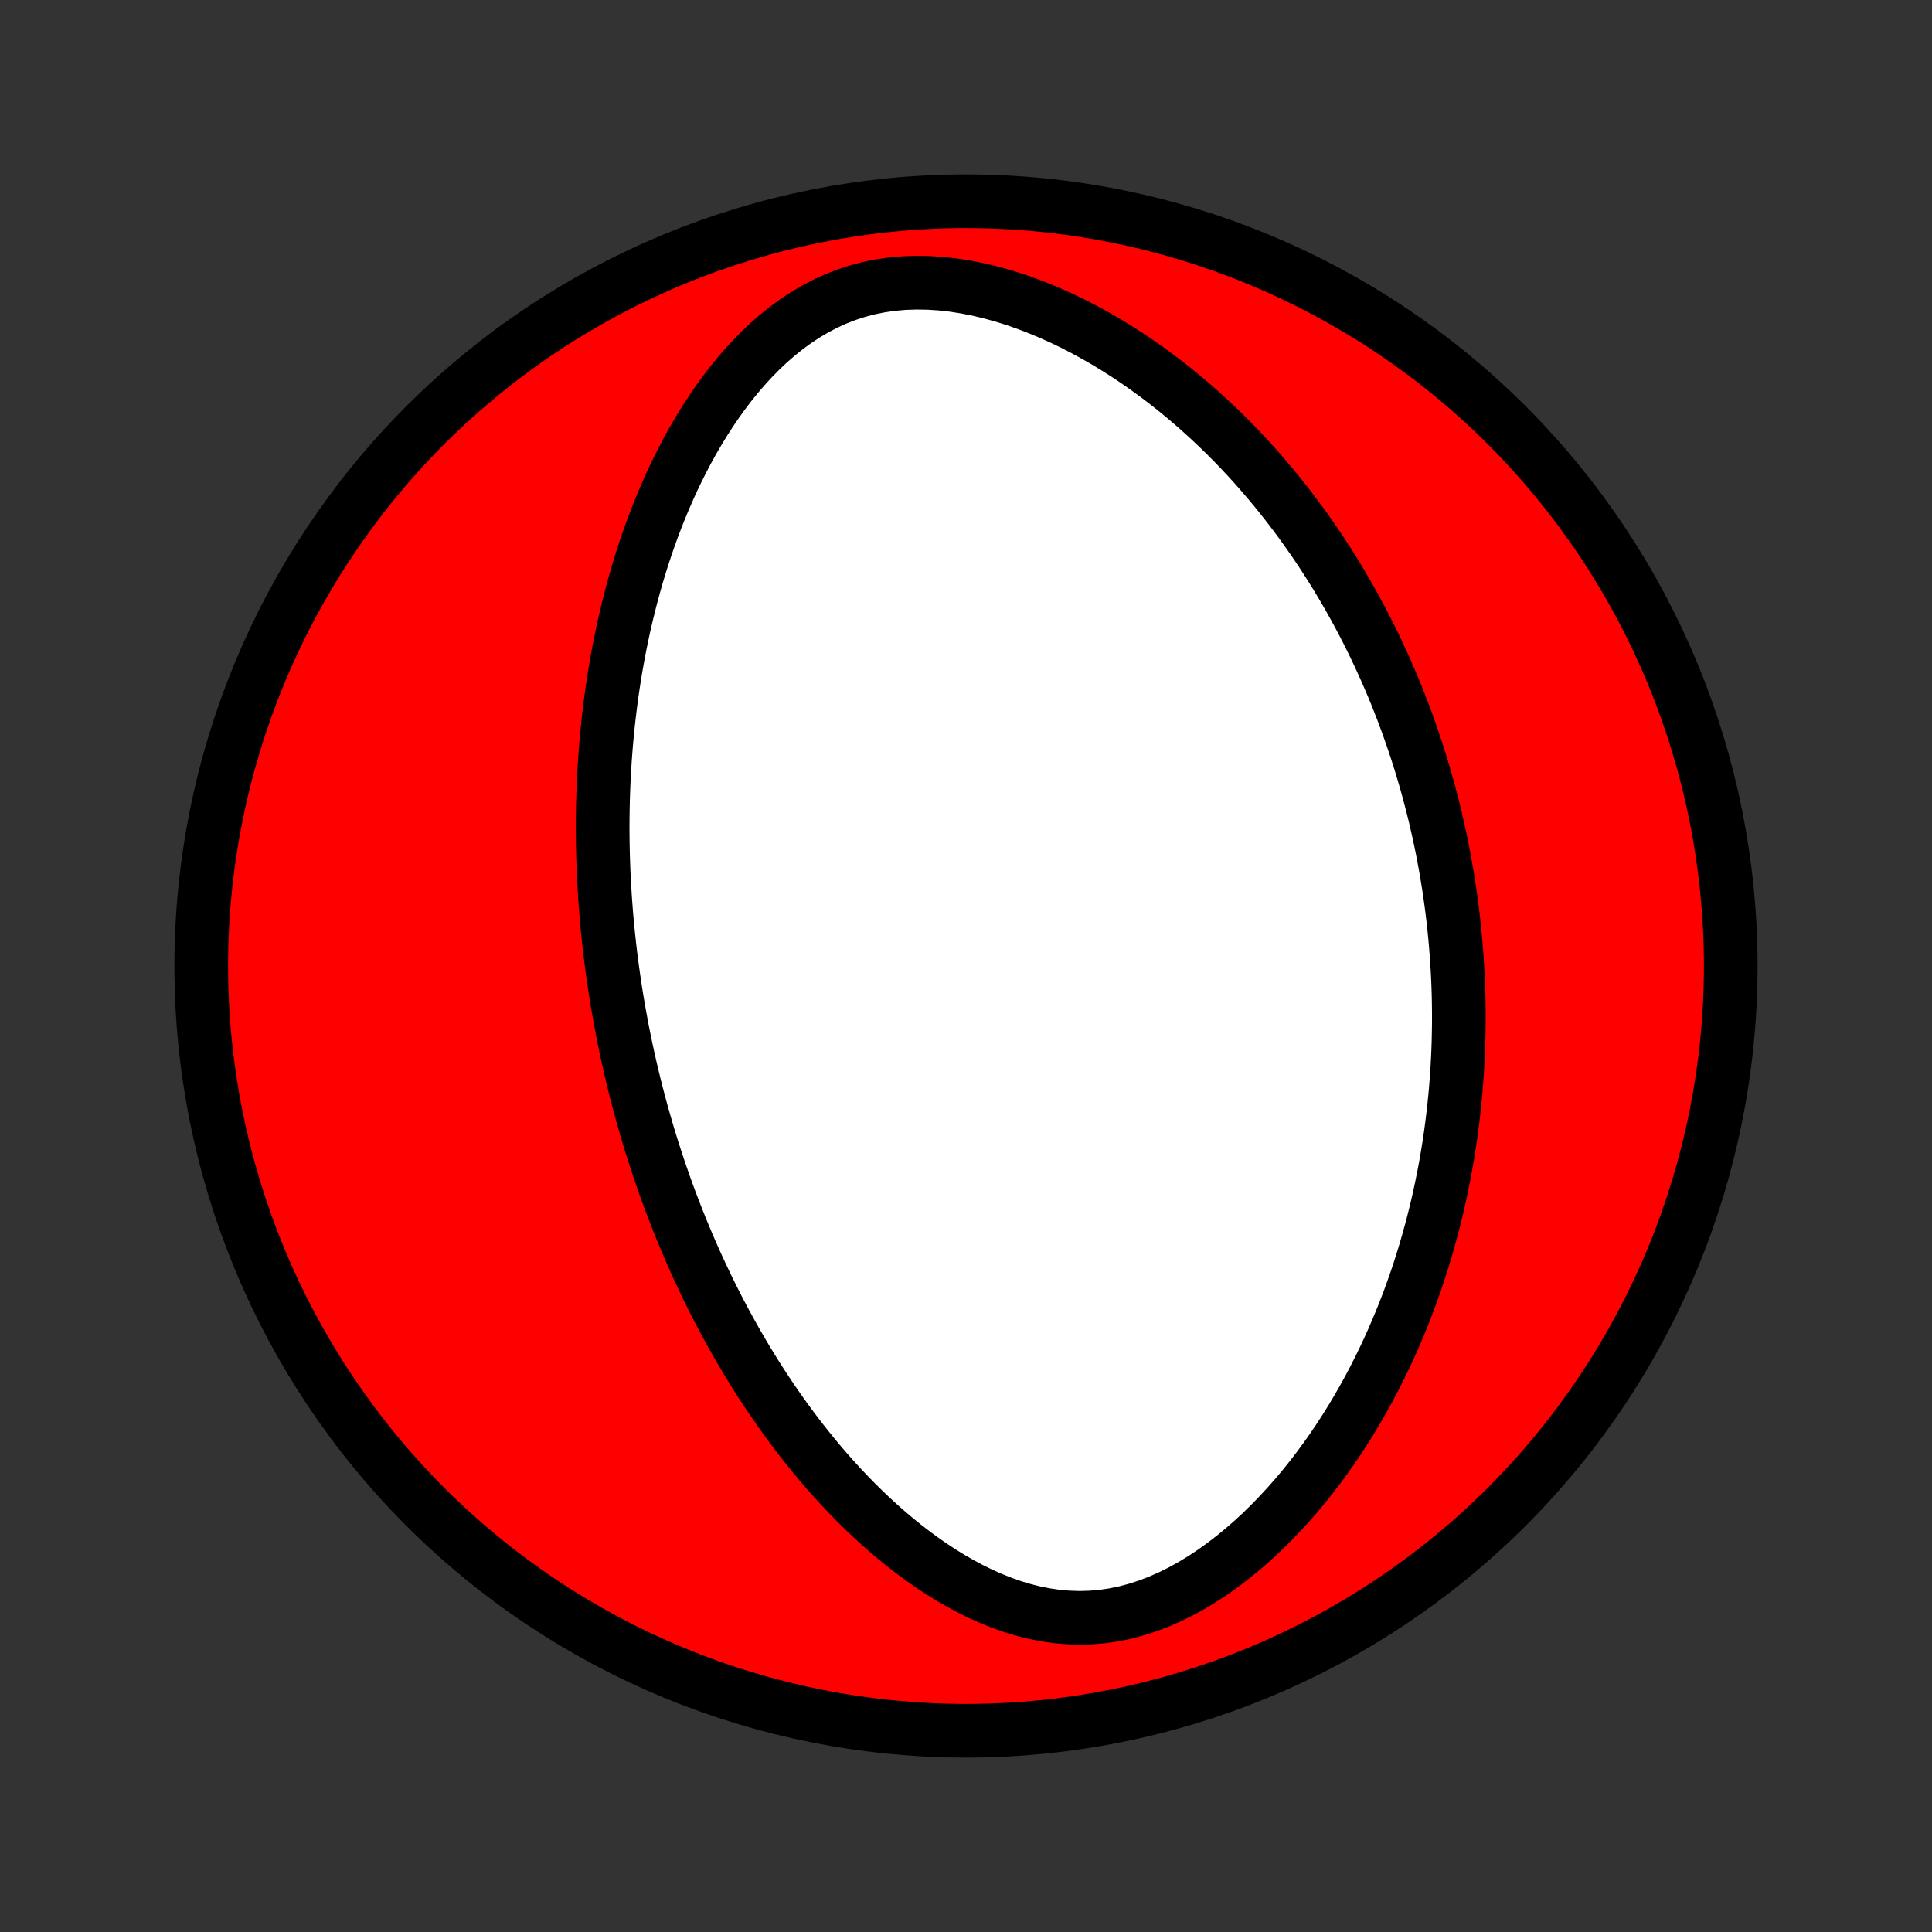 <?xml version="1.0" encoding="utf-8" standalone="no"?>
<!DOCTYPE svg PUBLIC "-//W3C//DTD SVG 1.1//EN"
  "http://www.w3.org/Graphics/SVG/1.1/DTD/svg11.dtd">
<!-- Created with matplotlib (http://matplotlib.org/) -->
<svg height="72pt" version="1.1" viewBox="0 0 72 72" width="72pt" xmlns="http://www.w3.org/2000/svg" xmlns:xlink="http://www.w3.org/1999/xlink">
 <rect x="0" y="0" width="72" height="72" fill="#333333" stroke="none"/>
 <defs>
  <style type="text/css">
*{stroke-linecap:butt;stroke-linejoin:round;}
  </style>
 </defs>
 <g id="figure_1">
  <g id="patch_1">
   <path d="
M0 72
L72 72
L72 0
L0 0
z
" style="fill:none;"/>
  </g>
  <g id="axes_1">
   <g id="PatchCollection_1">
    <defs>
     <path d="
M36 -7.5
C43.558 -7.5 50.808 -10.503 56.153 -15.848
C61.497 -21.192 64.5 -28.442 64.5 -36
C64.5 -43.558 61.497 -50.808 56.153 -56.153
C50.808 -61.497 43.558 -64.5 36 -64.5
C28.442 -64.5 21.192 -61.497 15.848 -56.153
C10.503 -50.808 7.5 -43.558 7.5 -36
C7.5 -28.442 10.503 -21.192 15.848 -15.848
C21.192 -10.503 28.442 -7.5 36 -7.5
z
" id="C0_0_a811fe30f3"/>
     <path d="
M23.096 -34.132
L23.144 -33.87
L23.194 -33.608
L23.245 -33.347
L23.299 -33.086
L23.354 -32.824
L23.411 -32.563
L23.47 -32.302
L23.53 -32.04
L23.593 -31.779
L23.657 -31.517
L23.723 -31.255
L23.792 -30.993
L23.862 -30.73
L23.934 -30.467
L24.009 -30.204
L24.085 -29.94
L24.163 -29.675
L24.244 -29.41
L24.327 -29.145
L24.413 -28.878
L24.5 -28.611
L24.59 -28.343
L24.683 -28.075
L24.777 -27.805
L24.875 -27.535
L24.975 -27.263
L25.078 -26.991
L25.183 -26.718
L25.292 -26.444
L25.403 -26.168
L25.517 -25.892
L25.634 -25.614
L25.755 -25.336
L25.878 -25.056
L26.005 -24.776
L26.136 -24.494
L26.27 -24.21
L26.407 -23.926
L26.548 -23.641
L26.693 -23.354
L26.842 -23.066
L26.995 -22.778
L27.152 -22.488
L27.313 -22.197
L27.479 -21.905
L27.649 -21.612
L27.823 -21.318
L28.003 -21.024
L28.187 -20.728
L28.376 -20.432
L28.57 -20.136
L28.77 -19.839
L28.974 -19.542
L29.184 -19.244
L29.4 -18.947
L29.622 -18.649
L29.849 -18.352
L30.083 -18.056
L30.322 -17.76
L30.568 -17.465
L30.82 -17.172
L31.079 -16.88
L31.344 -16.59
L31.616 -16.302
L31.895 -16.017
L32.181 -15.735
L32.474 -15.456
L32.773 -15.181
L33.081 -14.911
L33.395 -14.645
L33.716 -14.386
L34.045 -14.132
L34.382 -13.885
L34.725 -13.646
L35.076 -13.416
L35.434 -13.195
L35.8 -12.985
L36.172 -12.786
L36.551 -12.599
L36.938 -12.427
L37.33 -12.27
L37.729 -12.129
L38.134 -12.006
L38.545 -11.903
L38.96 -11.82
L39.379 -11.759
L39.802 -11.722
L40.228 -11.708
L40.656 -11.72
L41.085 -11.757
L41.513 -11.82
L41.941 -11.908
L42.367 -12.022
L42.789 -12.159
L43.207 -12.32
L43.62 -12.502
L44.028 -12.705
L44.429 -12.927
L44.823 -13.167
L45.209 -13.422
L45.587 -13.693
L45.956 -13.976
L46.316 -14.272
L46.668 -14.578
L47.01 -14.894
L47.342 -15.219
L47.665 -15.552
L47.979 -15.891
L48.283 -16.236
L48.577 -16.586
L48.862 -16.941
L49.137 -17.3
L49.403 -17.662
L49.66 -18.026
L49.907 -18.393
L50.146 -18.762
L50.376 -19.132
L50.597 -19.502
L50.81 -19.874
L51.014 -20.245
L51.21 -20.616
L51.398 -20.987
L51.579 -21.358
L51.752 -21.727
L51.918 -22.096
L52.076 -22.463
L52.228 -22.829
L52.373 -23.193
L52.511 -23.555
L52.642 -23.916
L52.768 -24.275
L52.888 -24.632
L53.001 -24.987
L53.109 -25.34
L53.211 -25.69
L53.308 -26.039
L53.4 -26.385
L53.487 -26.729
L53.569 -27.07
L53.646 -27.41
L53.718 -27.747
L53.786 -28.082
L53.85 -28.414
L53.909 -28.744
L53.964 -29.073
L54.016 -29.398
L54.063 -29.722
L54.106 -30.044
L54.146 -30.363
L54.182 -30.68
L54.215 -30.995
L54.245 -31.309
L54.27 -31.62
L54.293 -31.929
L54.313 -32.237
L54.329 -32.542
L54.343 -32.846
L54.353 -33.149
L54.36 -33.449
L54.365 -33.748
L54.367 -34.046
L54.366 -34.342
L54.362 -34.636
L54.356 -34.929
L54.347 -35.221
L54.335 -35.511
L54.321 -35.801
L54.304 -36.089
L54.285 -36.376
L54.263 -36.662
L54.239 -36.947
L54.212 -37.231
L54.183 -37.515
L54.152 -37.797
L54.118 -38.079
L54.081 -38.36
L54.042 -38.641
L54.001 -38.92
L53.957 -39.2
L53.911 -39.478
L53.862 -39.757
L53.811 -40.035
L53.758 -40.313
L53.702 -40.59
L53.643 -40.868
L53.582 -41.145
L53.519 -41.422
L53.453 -41.699
L53.384 -41.976
L53.312 -42.253
L53.238 -42.53
L53.162 -42.807
L53.082 -43.085
L53 -43.363
L52.915 -43.641
L52.827 -43.919
L52.736 -44.198
L52.641 -44.477
L52.544 -44.757
L52.444 -45.037
L52.341 -45.317
L52.234 -45.598
L52.124 -45.88
L52.011 -46.163
L51.894 -46.446
L51.773 -46.729
L51.649 -47.014
L51.521 -47.299
L51.389 -47.585
L51.254 -47.871
L51.114 -48.158
L50.97 -48.447
L50.822 -48.735
L50.67 -49.025
L50.513 -49.315
L50.352 -49.606
L50.185 -49.898
L50.014 -50.191
L49.839 -50.484
L49.658 -50.778
L49.471 -51.072
L49.28 -51.367
L49.083 -51.663
L48.88 -51.959
L48.672 -52.255
L48.458 -52.551
L48.237 -52.848
L48.011 -53.145
L47.778 -53.441
L47.539 -53.738
L47.293 -54.034
L47.04 -54.33
L46.781 -54.625
L46.514 -54.919
L46.24 -55.212
L45.959 -55.504
L45.67 -55.794
L45.374 -56.082
L45.07 -56.368
L44.758 -56.652
L44.438 -56.934
L44.111 -57.212
L43.775 -57.487
L43.431 -57.758
L43.079 -58.024
L42.719 -58.286
L42.351 -58.543
L41.975 -58.794
L41.591 -59.038
L41.199 -59.276
L40.799 -59.506
L40.391 -59.728
L39.977 -59.941
L39.555 -60.144
L39.126 -60.336
L38.691 -60.517
L38.251 -60.685
L37.805 -60.841
L37.355 -60.981
L36.9 -61.106
L36.443 -61.215
L35.984 -61.305
L35.524 -61.377
L35.064 -61.428
L34.605 -61.458
L34.149 -61.465
L33.696 -61.45
L33.249 -61.411
L32.809 -61.347
L32.376 -61.26
L31.952 -61.148
L31.538 -61.013
L31.134 -60.855
L30.742 -60.675
L30.361 -60.474
L29.992 -60.255
L29.635 -60.018
L29.29 -59.764
L28.957 -59.496
L28.635 -59.215
L28.326 -58.921
L28.028 -58.617
L27.741 -58.303
L27.465 -57.981
L27.2 -57.652
L26.945 -57.316
L26.701 -56.975
L26.466 -56.629
L26.241 -56.279
L26.025 -55.925
L25.818 -55.569
L25.62 -55.211
L25.431 -54.851
L25.25 -54.49
L25.076 -54.128
L24.911 -53.765
L24.753 -53.402
L24.602 -53.04
L24.458 -52.678
L24.321 -52.317
L24.191 -51.956
L24.067 -51.597
L23.949 -51.24
L23.837 -50.883
L23.731 -50.529
L23.631 -50.176
L23.536 -49.826
L23.446 -49.477
L23.361 -49.13
L23.28 -48.786
L23.205 -48.444
L23.134 -48.104
L23.067 -47.767
L23.005 -47.431
L22.947 -47.099
L22.892 -46.769
L22.842 -46.441
L22.795 -46.115
L22.752 -45.792
L22.712 -45.471
L22.675 -45.153
L22.642 -44.837
L22.611 -44.524
L22.584 -44.212
L22.56 -43.904
L22.538 -43.597
L22.52 -43.292
L22.504 -42.99
L22.49 -42.69
L22.479 -42.391
L22.471 -42.095
L22.465 -41.801
L22.461 -41.508
L22.459 -41.218
L22.46 -40.929
L22.463 -40.642
L22.468 -40.357
L22.475 -40.074
L22.484 -39.792
L22.495 -39.511
L22.508 -39.232
L22.523 -38.955
L22.54 -38.678
L22.558 -38.404
L22.579 -38.13
L22.601 -37.857
L22.625 -37.586
L22.651 -37.316
L22.679 -37.046
L22.708 -36.778
L22.739 -36.51
L22.772 -36.243
L22.806 -35.977
L22.843 -35.712
L22.881 -35.448
L22.92 -35.184
L22.961 -34.92
L23.004 -34.657
z
" id="C0_1_d8e1962174"/>
    </defs>
    <g clip-path="url(#p1bffca34e9)">
     <use style="fill:#ff0000;stroke:#000000;stroke-width:2.0;" x="0.0" xlink:href="#C0_0_a811fe30f3" y="72.0"/>
    </g>
    <g clip-path="url(#p1bffca34e9)">
     <use style="fill:#ffffff;stroke:#000000;stroke-width:2.0;" x="0.0" xlink:href="#C0_1_d8e1962174" y="72.0"/>
    </g>
   </g>
  </g>
 </g>
 <defs>
  <clipPath id="p1bffca34e9">
   <rect height="72.0" width="72.0" x="0.0" y="0.0"/>
  </clipPath>
 </defs>
</svg>
